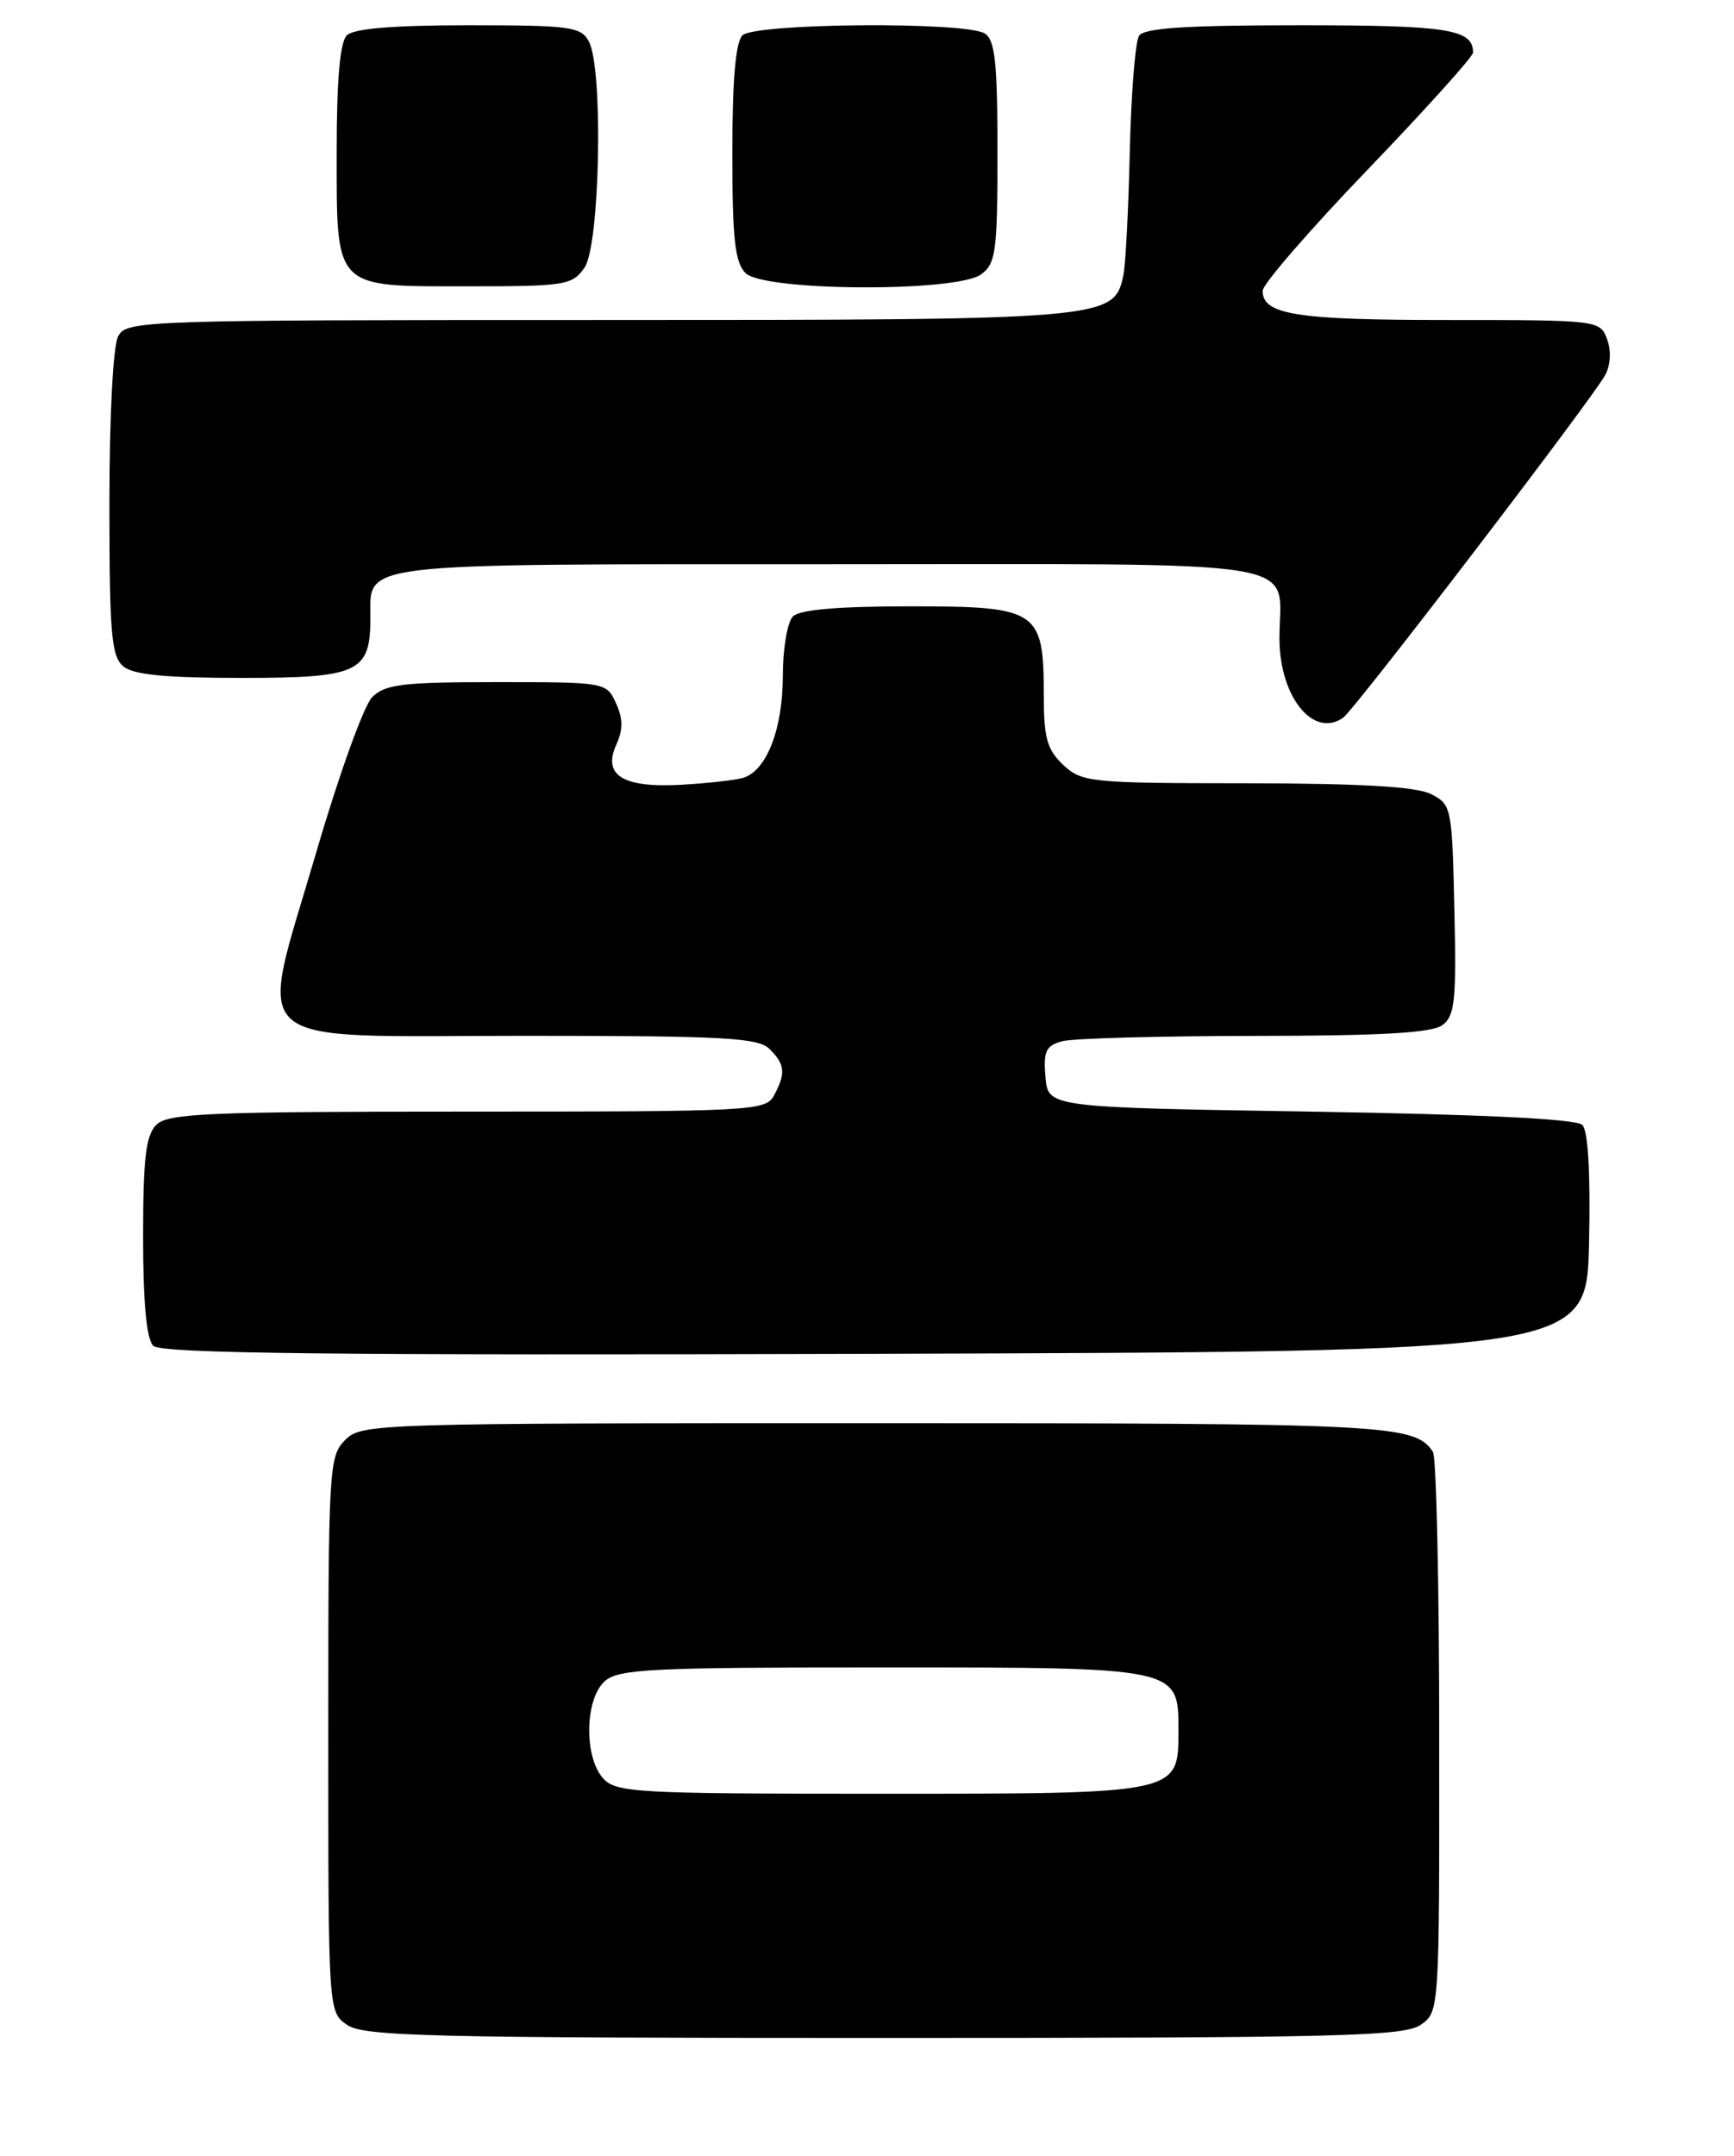 <?xml version="1.0" encoding="UTF-8" standalone="no"?>
<!DOCTYPE svg PUBLIC "-//W3C//DTD SVG 1.1//EN" "http://www.w3.org/Graphics/SVG/1.1/DTD/svg11.dtd" >
<svg xmlns="http://www.w3.org/2000/svg" xmlns:xlink="http://www.w3.org/1999/xlink" version="1.1" viewBox="0 0 206 256">
 <g >
 <path fill="currentColor"
d=" M 168.78 240.44 C 171.00 238.89 171.00 238.85 170.98 206.19 C 170.98 188.21 170.64 173.00 170.23 172.40 C 168.06 169.15 165.17 169.00 104.07 169.00 C 44.33 169.00 42.96 169.04 41.00 171.00 C 39.08 172.92 39.00 174.33 39.00 205.94 C 39.00 238.85 39.00 238.89 41.22 240.44 C 43.18 241.81 50.91 242.00 105.00 242.00 C 159.09 242.00 166.82 241.81 168.78 240.44 Z  M 188.78 147.58 C 188.96 139.30 188.67 134.27 187.98 133.58 C 187.28 132.87 176.08 132.33 155.70 132.00 C 124.50 131.50 124.50 131.50 124.20 127.88 C 123.94 124.82 124.25 124.17 126.20 123.64 C 127.46 123.30 137.75 123.02 149.06 123.01 C 164.00 123.00 170.09 122.66 171.34 121.74 C 172.84 120.64 173.03 118.86 172.78 108.02 C 172.51 95.85 172.44 95.53 170.00 94.29 C 168.25 93.41 161.71 93.03 148.06 93.01 C 129.50 93.00 128.53 92.90 126.31 90.83 C 124.39 89.01 124.00 87.63 124.00 82.55 C 124.00 72.44 123.34 72.00 108.14 72.00 C 99.57 72.00 95.01 72.39 94.20 73.20 C 93.54 73.86 93.00 77.03 93.00 80.25 C 93.00 86.59 91.06 91.56 88.26 92.37 C 87.29 92.65 83.98 93.02 80.90 93.19 C 73.99 93.57 71.56 92.07 73.22 88.42 C 74.03 86.64 74.02 85.34 73.18 83.50 C 72.05 81.02 71.94 81.00 59.02 81.00 C 47.85 81.00 45.75 81.25 44.21 82.79 C 43.23 83.77 40.23 92.09 37.55 101.28 C 30.62 125.01 28.33 123.00 62.41 123.00 C 86.03 123.00 90.08 123.22 91.43 124.57 C 93.27 126.41 93.37 127.44 91.96 130.07 C 90.97 131.92 89.51 132.00 55.54 132.00 C 24.69 132.00 19.94 132.20 18.57 133.57 C 17.32 134.82 17.00 137.54 17.00 146.87 C 17.00 154.69 17.40 159.00 18.21 159.81 C 19.13 160.73 39.03 160.95 103.96 160.76 C 188.50 160.50 188.50 160.50 188.78 147.58 Z  M 159.56 85.23 C 160.93 84.28 189.36 47.12 190.72 44.50 C 191.35 43.30 191.42 41.60 190.91 40.25 C 190.08 38.03 189.82 38.00 171.97 38.00 C 154.00 38.00 150.00 37.37 150.00 34.53 C 150.00 33.76 155.62 27.27 162.50 20.12 C 169.38 12.96 175.00 6.72 175.00 6.25 C 175.00 3.46 172.07 3.00 154.36 3.00 C 140.86 3.00 135.91 3.33 135.32 4.25 C 134.87 4.94 134.38 11.12 134.22 18.00 C 134.06 24.88 133.72 31.50 133.45 32.73 C 132.33 37.94 131.60 38.00 71.08 38.00 C 16.73 38.00 15.04 38.06 14.04 39.93 C 13.43 41.06 13.00 49.36 13.00 59.81 C 13.00 75.28 13.23 77.94 14.65 79.13 C 15.86 80.13 19.67 80.50 28.73 80.50 C 42.63 80.50 44.00 79.86 44.00 73.38 C 44.00 66.73 41.69 67.00 98.54 67.00 C 156.97 67.00 152.00 66.18 152.00 75.80 C 152.00 82.71 156.00 87.71 159.56 85.23 Z  M 69.44 31.78 C 71.28 29.15 71.69 8.16 69.96 4.93 C 69.02 3.17 67.76 3.00 55.66 3.00 C 46.68 3.00 42.01 3.39 41.20 4.20 C 40.39 5.01 40.00 9.50 40.00 17.87 C 40.00 34.47 39.54 34.00 55.60 34.00 C 67.16 34.00 67.98 33.87 69.44 31.78 Z  M 116.56 32.58 C 118.31 31.30 118.50 29.87 118.50 18.04 C 118.50 7.47 118.21 4.74 117.00 3.98 C 114.73 2.54 89.66 2.74 88.20 4.20 C 87.39 5.01 87.00 9.56 87.00 18.13 C 87.00 28.37 87.31 31.16 88.57 32.43 C 90.74 34.60 113.63 34.72 116.56 32.58 Z  M 71.65 211.17 C 69.37 208.65 69.47 201.79 71.83 199.65 C 73.45 198.19 77.21 198.00 104.61 198.00 C 140.20 198.00 140.00 197.96 140.00 205.50 C 140.00 213.05 140.22 213.00 104.43 213.00 C 75.55 213.00 73.19 212.87 71.65 211.17 Z "/>
</g>
</svg>
